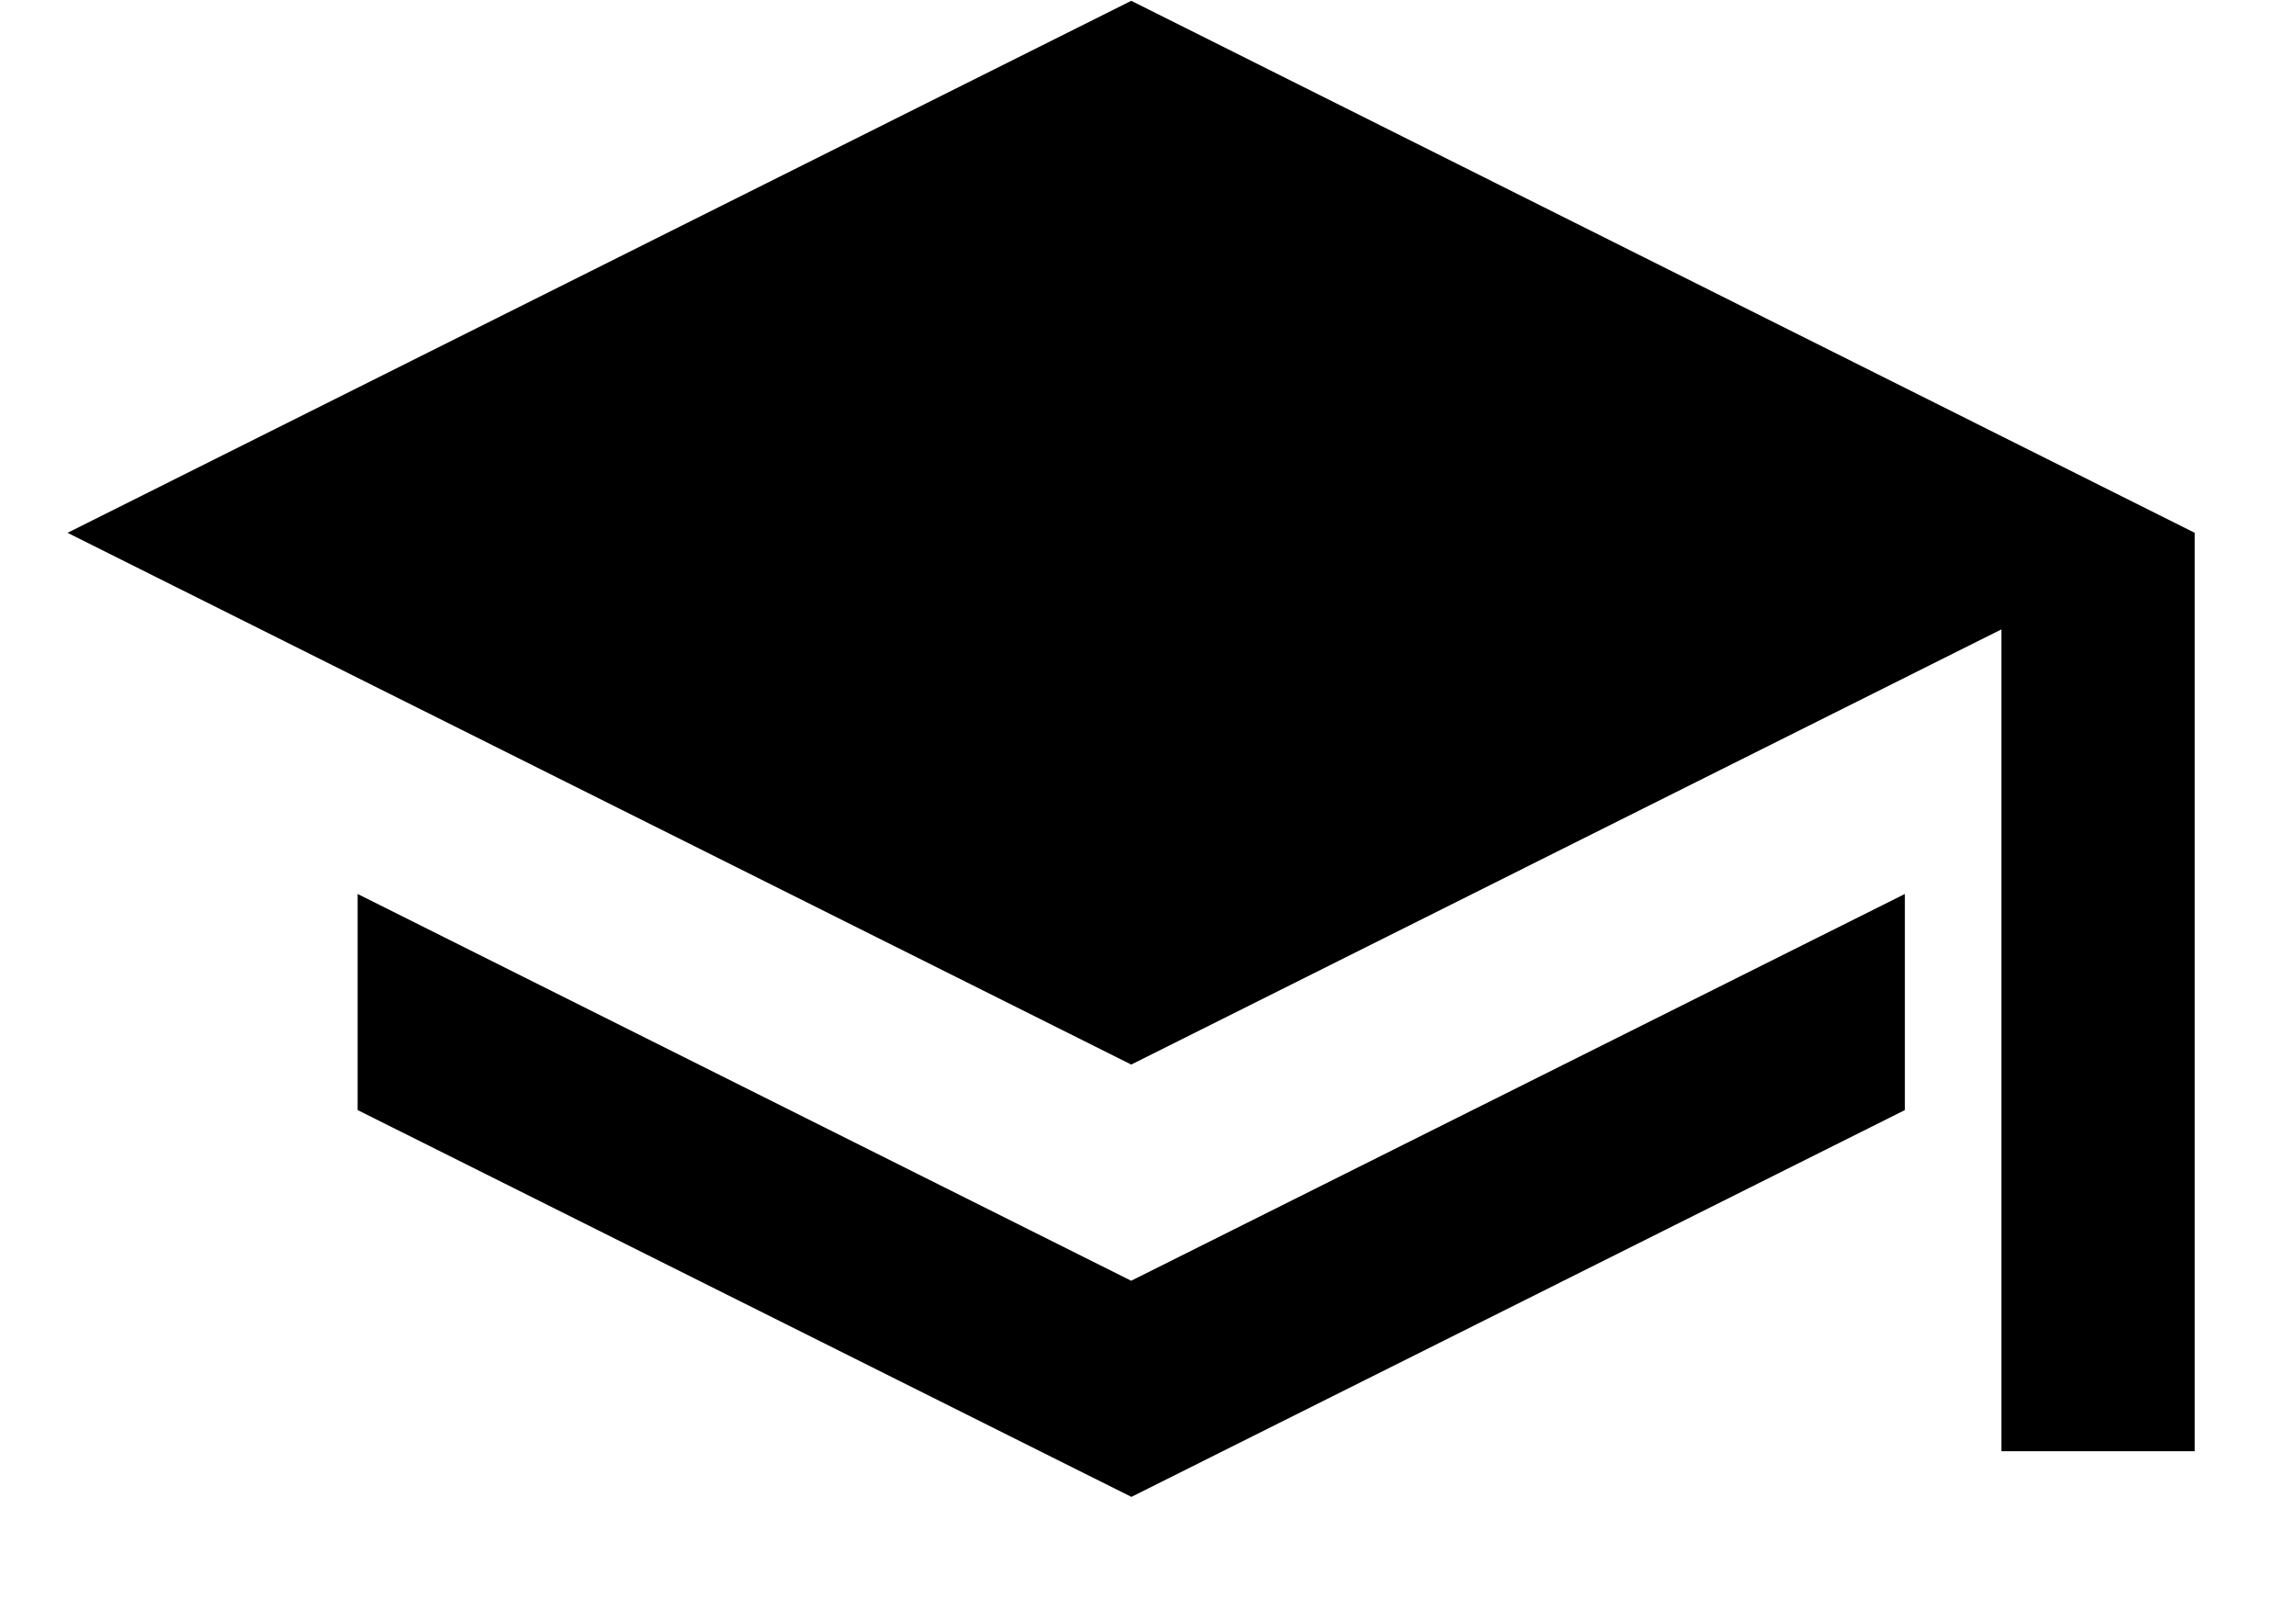 <svg width="17" height="12" viewBox="0 0 17 12" fill="none" xmlns="http://www.w3.org/2000/svg">
  <path fill-rule="evenodd" clip-rule="evenodd"
    d="M8.376 0.006L0.5 3.945L8.376 7.882L14.819 4.66V10.745H16.25V3.945L8.376 0.006ZM8.376 9.483L2.648 6.619V8.219L8.377 11.083L14.104 8.219V6.619L8.377 9.482L8.376 9.483Z"
    fill="currentColor" />
</svg>